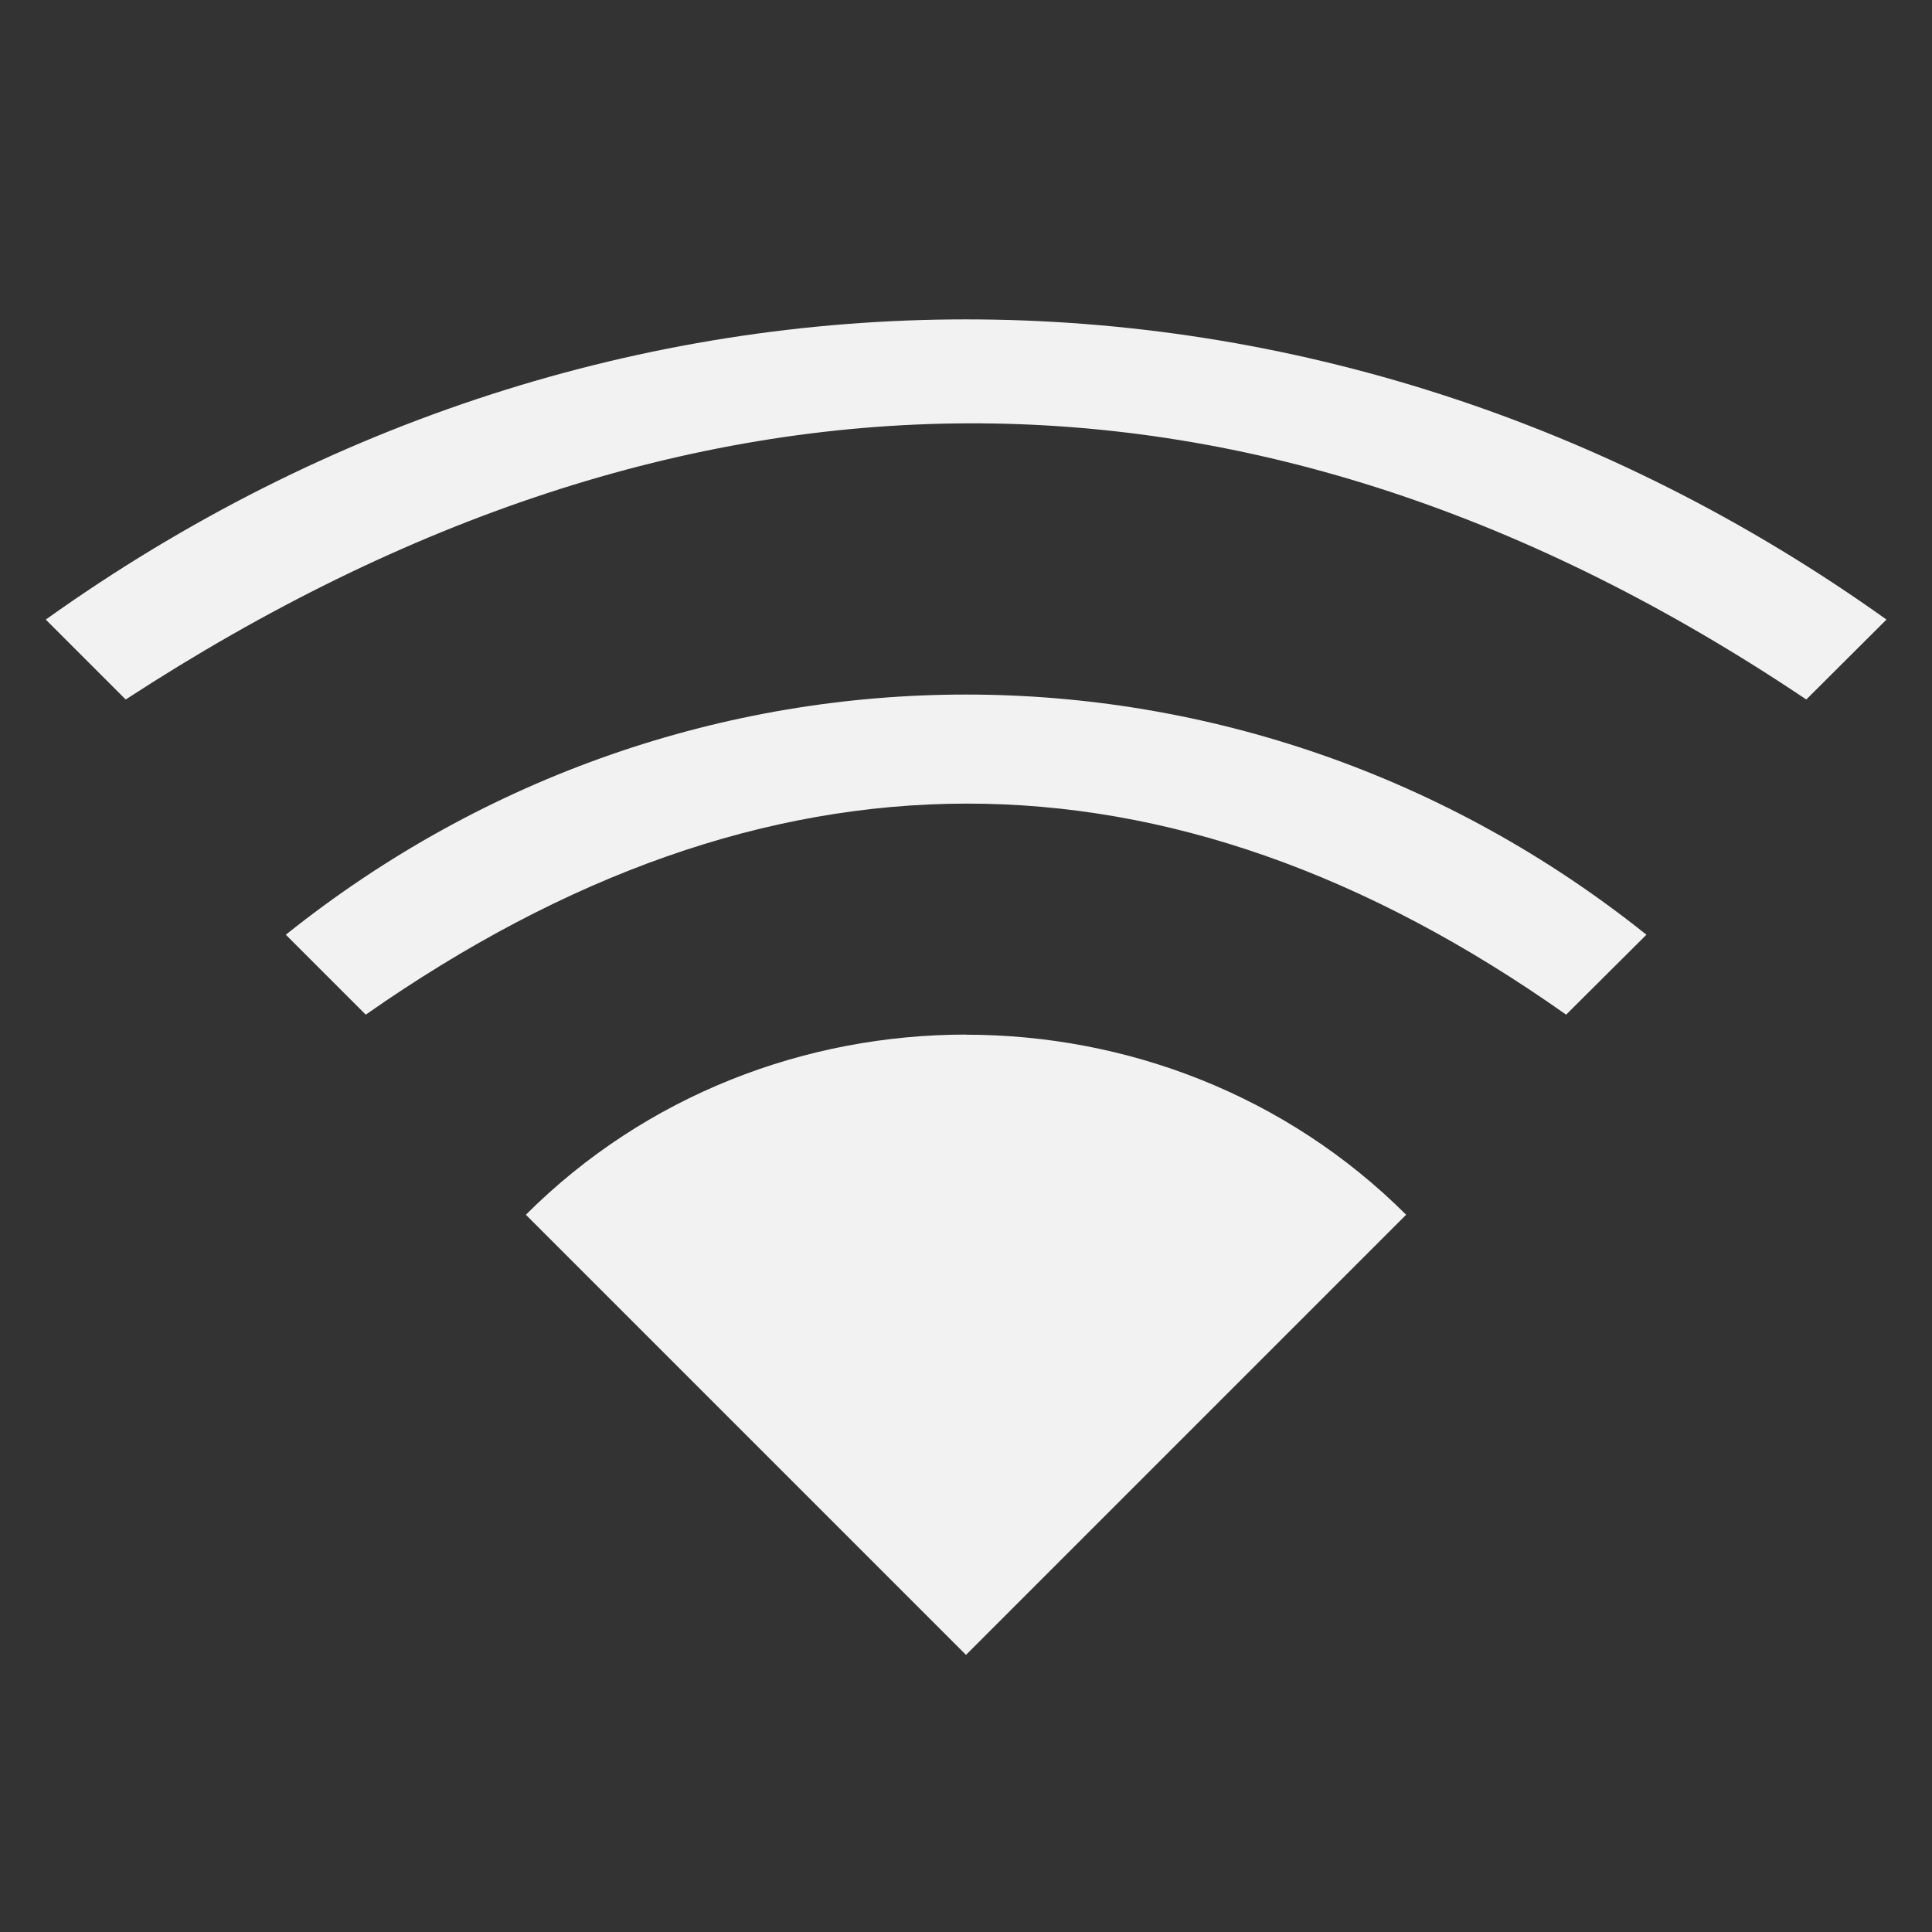 <?xml version="1.0" encoding="UTF-8" standalone="no"?>
<svg
   width="16"
   height="16"
   version="1.1"
   id="svg1"
   sodipodi:docname="network-wireless-hotspot.svg"
   inkscape:version="1.4.2 (ebf0e940d0, 2025-05-08)"
   xmlns:inkscape="http://www.inkscape.org/namespaces/inkscape"
   xmlns:sodipodi="http://sodipodi.sourceforge.net/DTD/sodipodi-0.dtd"
   xmlns="http://www.w3.org/2000/svg"
   xmlns:svg="http://www.w3.org/2000/svg">
  <rect width="100%" height="100%" fill="#333333" stroke="none"/>
  <defs
     id="defs1">
    <style
       id="current-color-scheme"
       type="text/css">
        .ColorScheme-Text { color:#f2f2f2; }
        .ColorScheme-NegativeText { color:#da4453; }
     </style>
  </defs>
  <sodipodi:namedview
     id="namedview1"
     pagecolor="#ffffff"
     bordercolor="#000000"
     borderopacity="0.25"
     inkscape:showpageshadow="2"
     inkscape:pageopacity="0.0"
     inkscape:pagecheckerboard="0"
     inkscape:deskcolor="#d1d1d1"
     inkscape:zoom="49.6875"
     inkscape:cx="8"
     inkscape:cy="8"
     inkscape:window-width="1920"
     inkscape:window-height="1010"
     inkscape:window-x="0"
     inkscape:window-y="0"
     inkscape:window-maximized="1"
     inkscape:current-layer="svg1" />
  <path
     id="path1"
     style="fill:currentColor"
     class="ColorScheme-Text"
     d="M 8,2.645 C 5.349,2.645 2.699,3.474 0.379,5.131 l 0.662,0.662 c 4.64,-3.024 9.34,-3.075 13.918,0 L 15.623,5.131 C 13.303,3.474 10.651,2.645 8,2.645 Z m 0,3.107 C 6.012,5.752 4.024,6.415 2.367,7.741 l 0.662,0.662 c 3.314,-2.32 6.627,-2.341 9.941,0 L 13.635,7.741 C 11.978,6.415 9.988,5.752 8,5.752 Z m 0,2.816 c -1.326,0 -2.65,0.498 -3.645,1.492 l 3.645,3.645 3.645,-3.645 C 10.65,9.067 9.326,8.569 8,8.569 Z" />
</svg>
